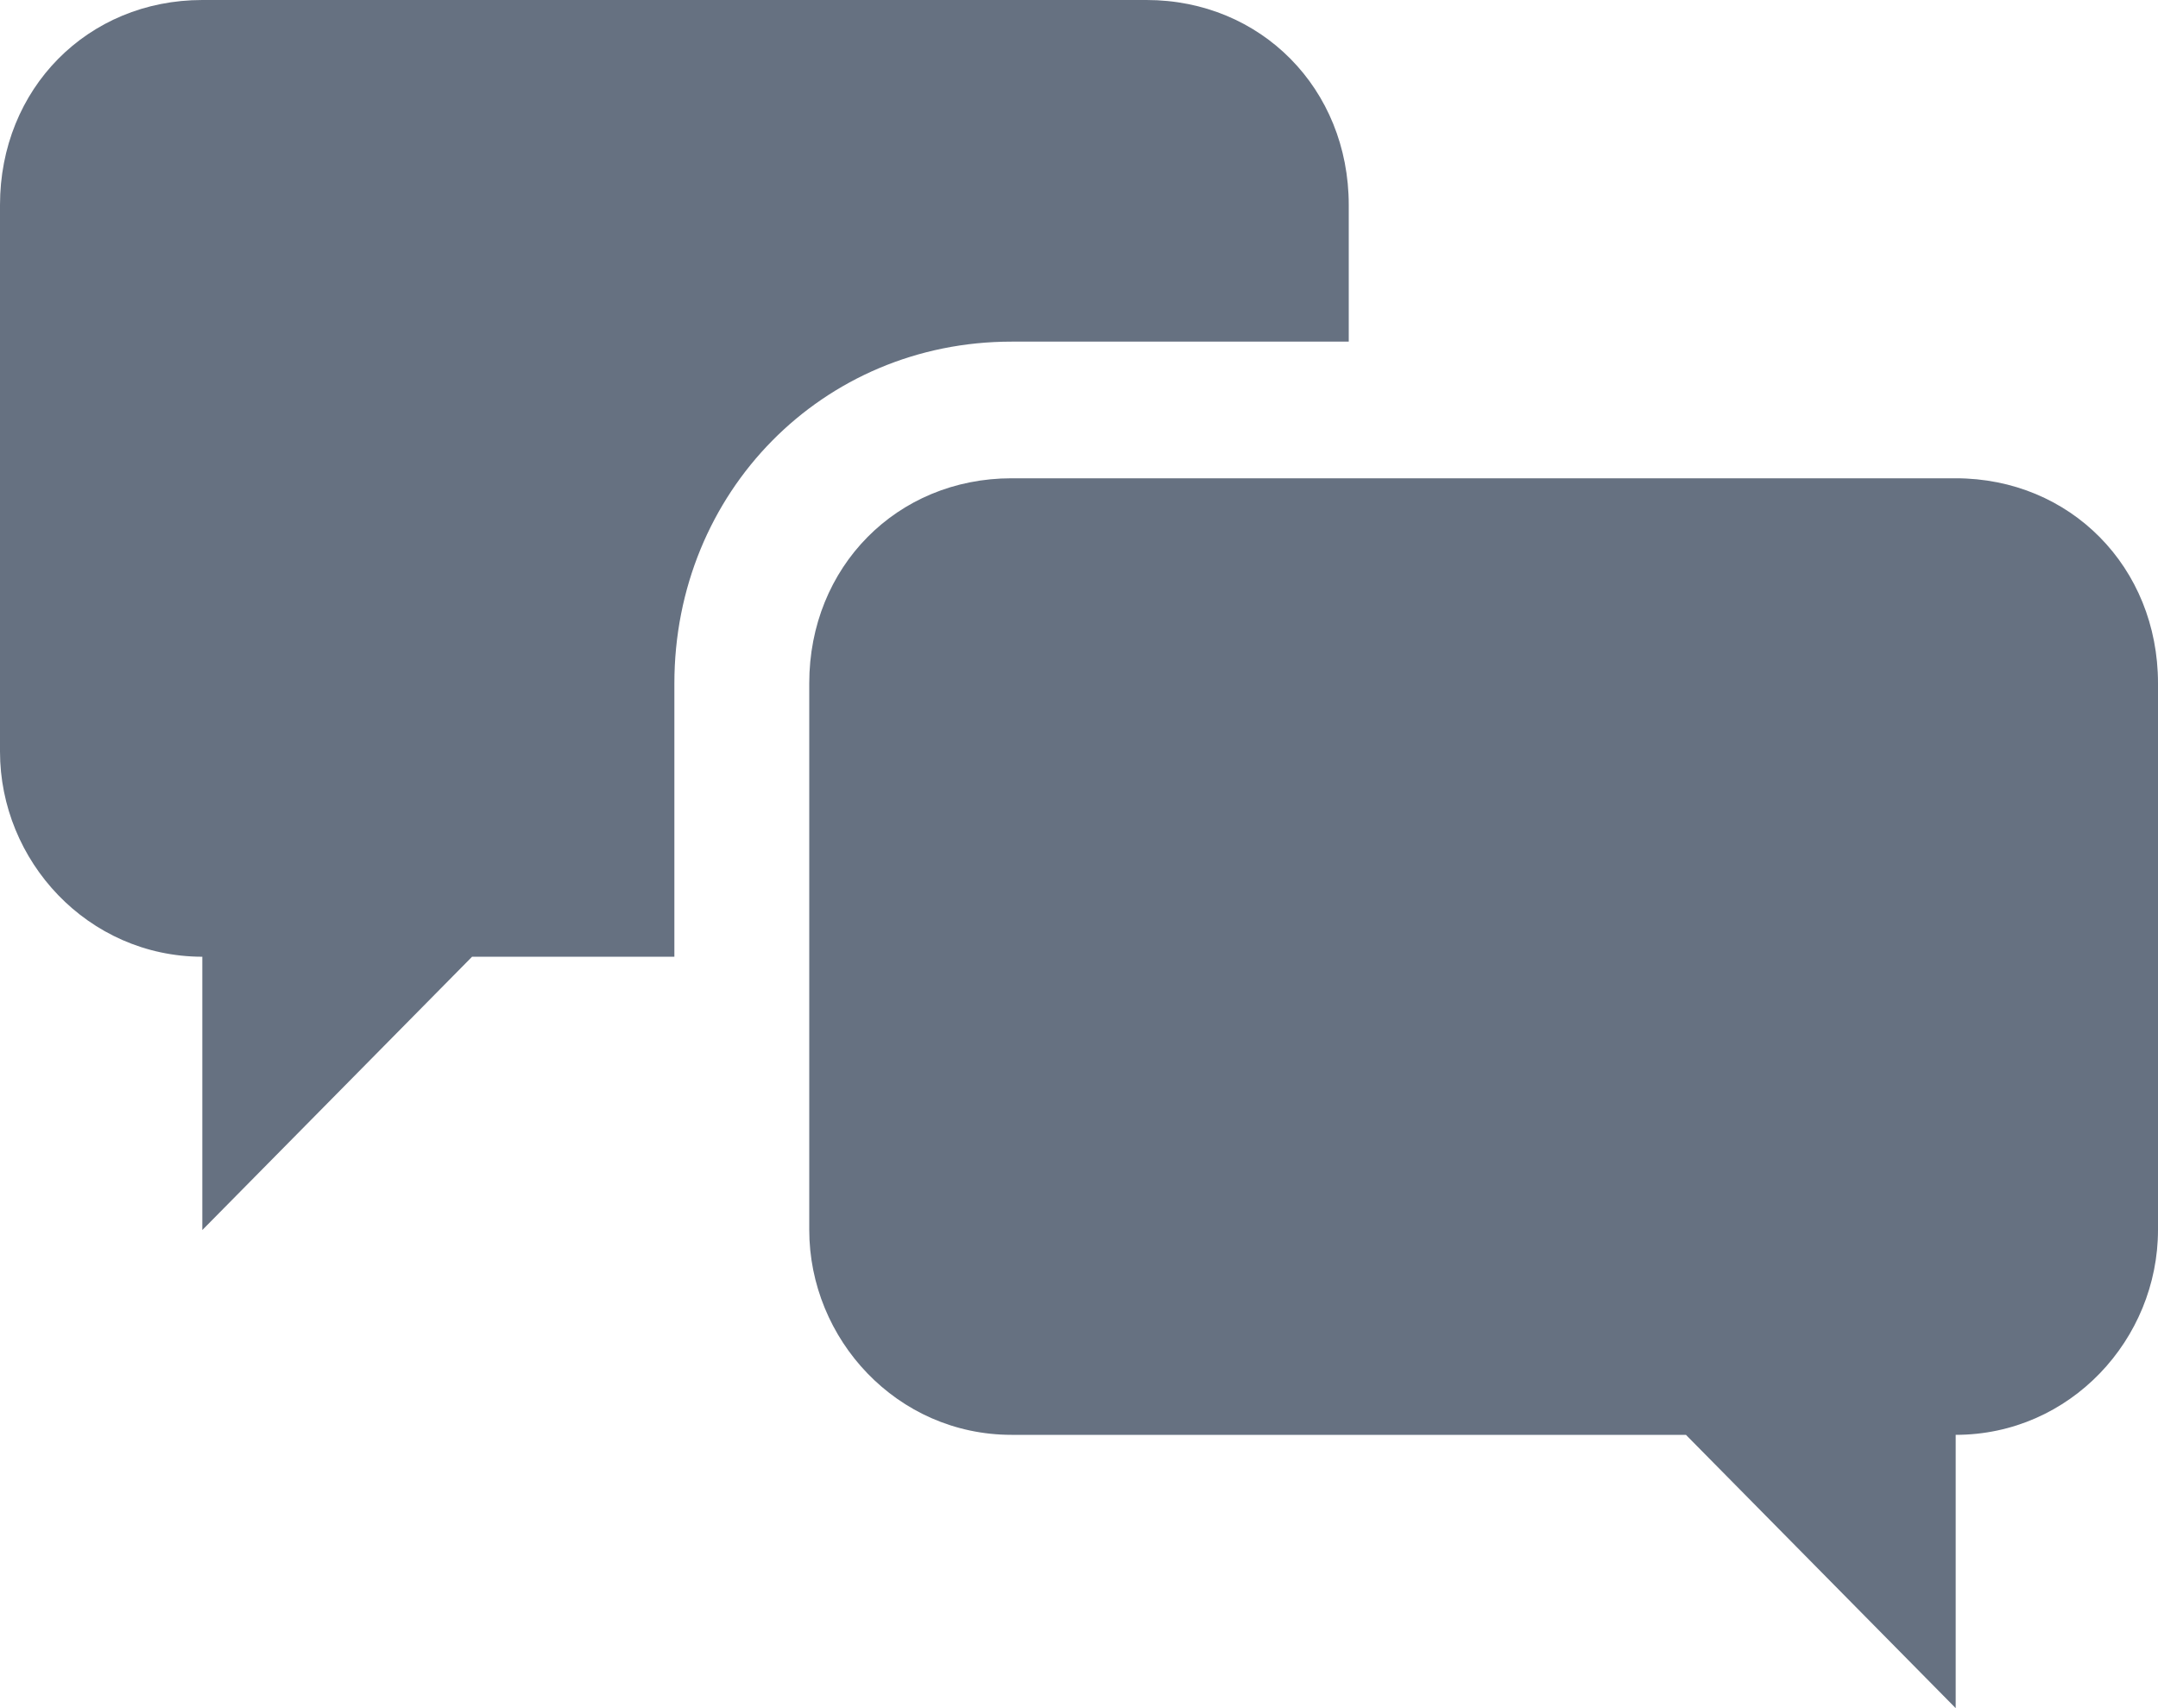 <svg xmlns="http://www.w3.org/2000/svg" width="24" height="19" viewBox="0 0 24 19">
    <path fill="#667181" d="M21.75 5.32c1.275 0 2.25.989 2.25 2.28v6.08c0 1.216-.975 2.28-2.25 2.28V19l-3-3.04h-7.5C9.975 15.96 9 14.896 9 13.68V7.6c0-1.293.975-2.28 2.25-2.28zm-9-5.32C14.025 0 15 .988 15 2.28V3.8h-3.75C9.148 3.8 7.5 5.475 7.5 7.602v3.04H5.25l-3 3.04v-3.04C.975 10.64 0 9.576 0 8.36V2.28C0 .987.975 0 2.25 0z"/>
</svg>
